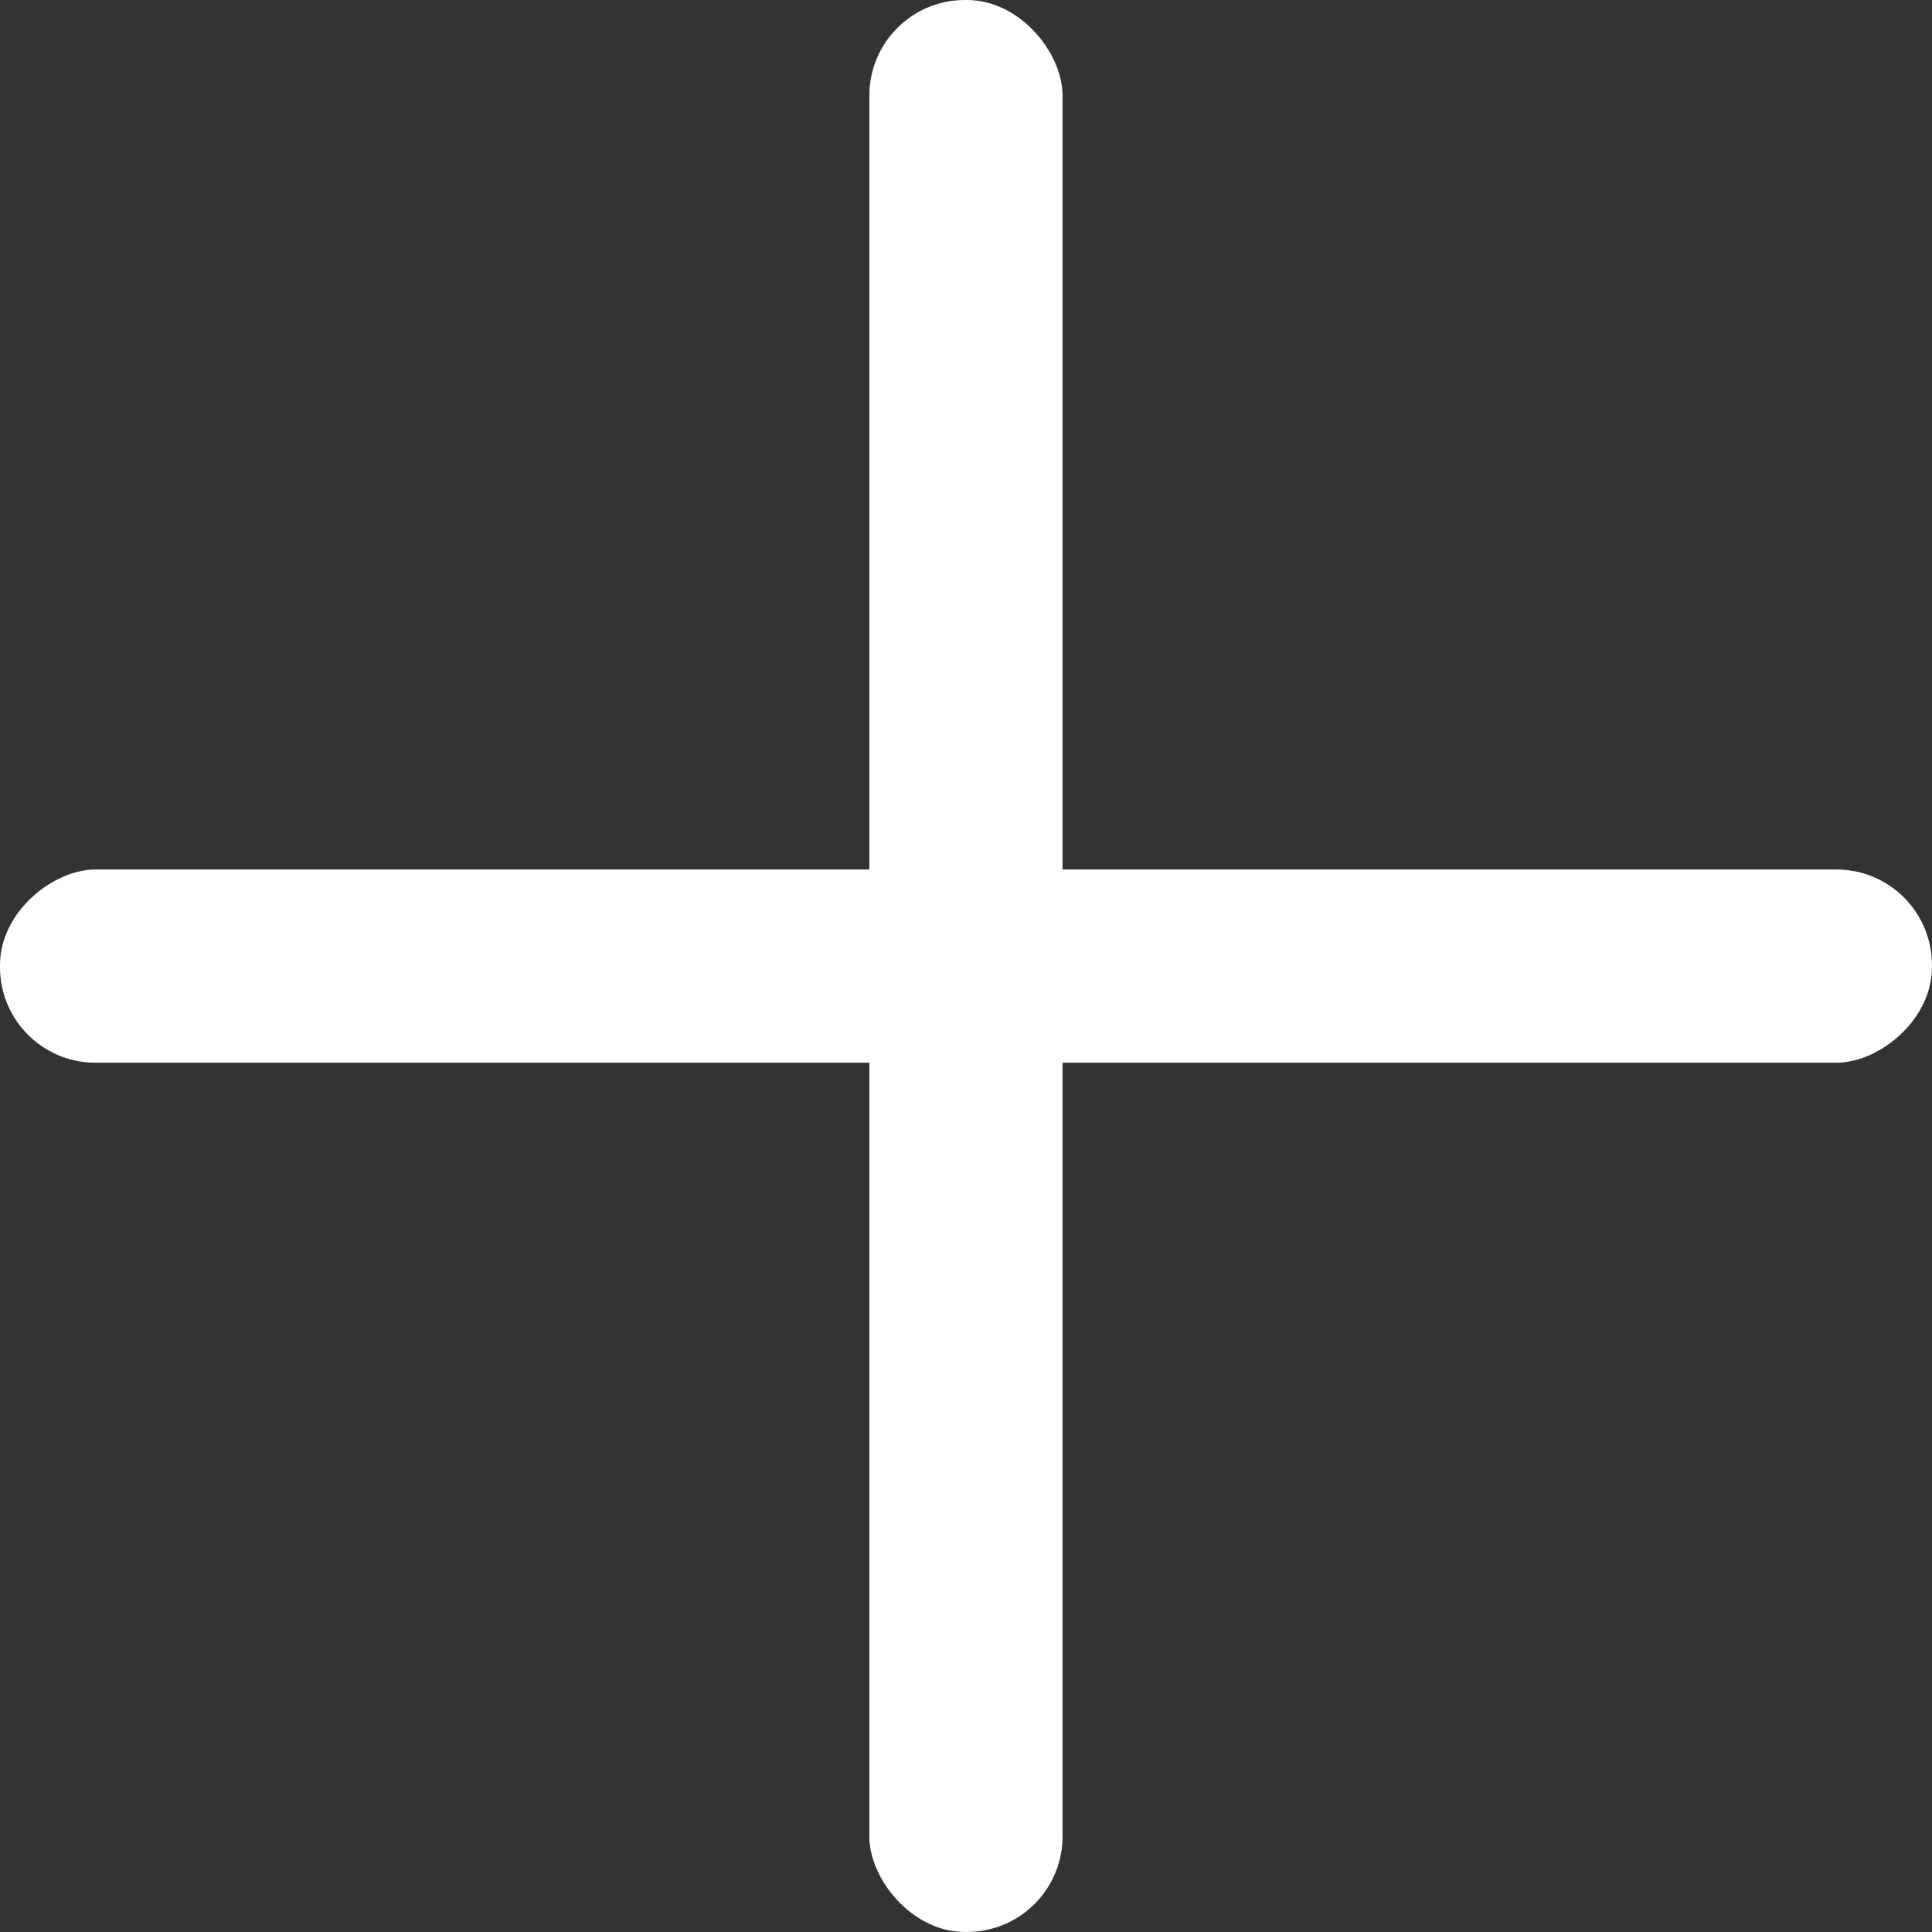 <svg width="37" height="37" viewBox="0 0 37 37" fill="none" xmlns="http://www.w3.org/2000/svg">
<rect x="0" y="0" width="37" height="37" fill="#333333" stroke="none"/>
<rect x="16.649" width="3.7" height="36.999" rx="1.829" fill="white"/>
<rect y="20.352" width="3.7" height="36.999" rx="1.829" transform="rotate(-90 0 20.352)" fill="white"/>
</svg>

